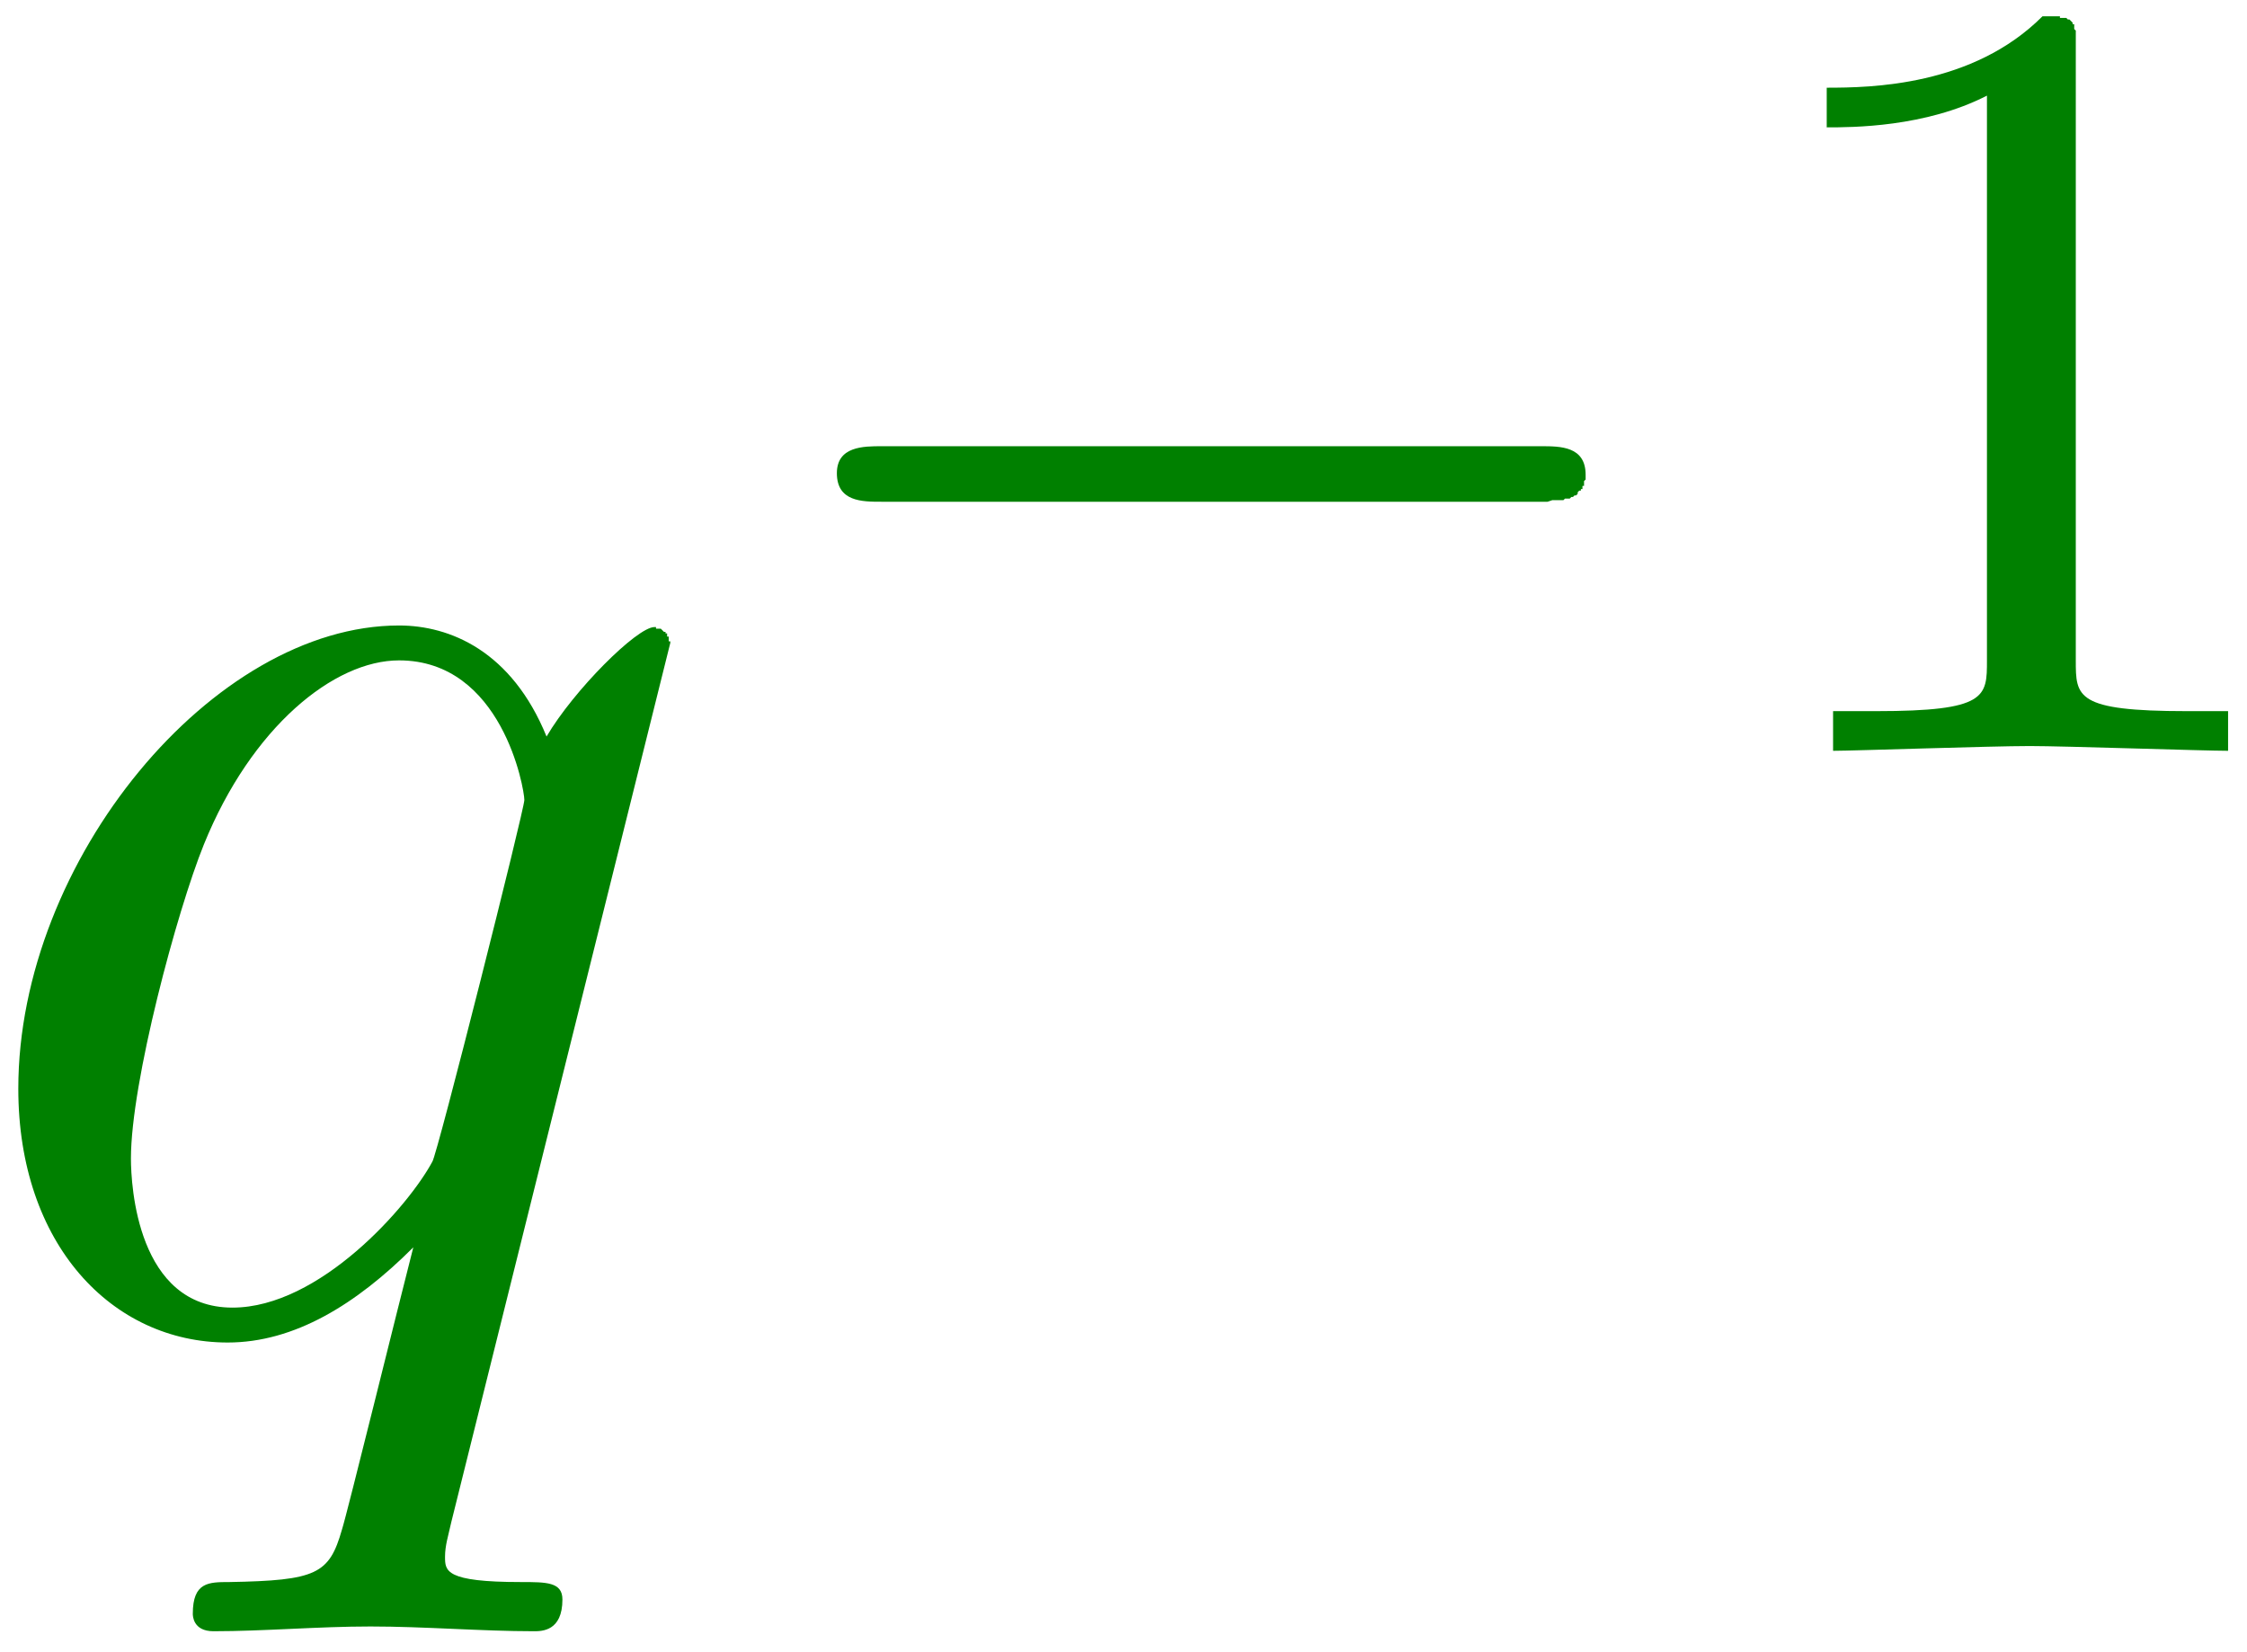 <?xml version="1.0" encoding="UTF-8" standalone="no"?>
<!-- Created with Inkscape (http://www.inkscape.org/) -->

<svg
   xmlns:dc="http://purl.org/dc/elements/1.1/"
   xmlns:cc="http://creativecommons.org/ns#"
   xmlns:rdf="http://www.w3.org/1999/02/22-rdf-syntax-ns#"
   xmlns:svg="http://www.w3.org/2000/svg"
   xmlns="http://www.w3.org/2000/svg"
   xmlns:sodipodi="http://sodipodi.sourceforge.net/DTD/sodipodi-0.dtd"
   xmlns:inkscape="http://www.inkscape.org/namespaces/inkscape"
   width="424.938"
   height="312.438"
   id="svg2"
   version="1.1"
   inkscape:version="0.48.0 r9654"
   sodipodi:docname="vqoperator.svg">
  <sodipodi:namedview
     id="base"
     pagecolor="#ffffff"
     bordercolor="#666666"
     borderopacity="1.0"
     inkscape:pageopacity="0.0"
     inkscape:pageshadow="2"
     inkscape:zoom="0.35"
     inkscape:cx="194.9911"
     inkscape:cy="53.030817"
     inkscape:document-units="px"
     inkscape:current-layer="layer1"
     showgrid="false"
     inkscape:window-width="1440"
     inkscape:window-height="823"
     inkscape:window-x="0"
     inkscape:window-y="25"
     inkscape:window-maximized="1"
     fit-margin-top="2"
     fit-margin-left="2"
     fit-margin-right="2"
     fit-margin-bottom="2" />
  <defs
     id="defs4">



</defs>
  <g
     id="layer1"
     inkscape:groupmode="layer"
     inkscape:label="Layer 1"
     transform="translate(-180.009,-272.955)">
    <path
       style="font-style:normal;font-variant:normal;font-weight:normal;font-stretch:normal;letter-spacing:normal;word-spacing:normal;text-anchor:start;fill:#008000;stroke:#008000;stroke-width:0;stroke-linecap:butt;stroke-linejoin:miter;stroke-miterlimit:10.433;stroke-opacity:1;stroke-dasharray:none;stroke-dashoffset:0"
       inkscape:connector-curvature="0"
       d="m 306.771,394.543 0,0 0,0 0,-0.3 -0.3,0 0,-0.3 0,0 0,0 0,-0.3 0,0 0,-0.3 -0.3,0 0,-0.3 0,0 0,0 0,-0.3 -0.3,0 0,0 0,-0.3 -0.3,0 0,0 -0.3,-0.3 0,0 0,0 -0.3,-0.3 0,0 -0.3,0 0,0 -0.3,0 -0.3,0 0,-0.3 -0.3,0 0,0 c -3.3,0 -15.3,12 -20.4,20.7 -6.6,-16.2 -18.3,-21 -27.9,-21 v 6.6 c 19.5,0 23.7,24.3 23.7,26.4 0,1.8 -16.5,67.2 -17.4,68.4 -4.5,8.4 -21.3,27.6 -37.8,27.6 h 0 c -18,0 -19.2,-23.1 -19.2,-28.2 0,-14.4 8.7,-46.8 13.8,-59.4 9,-22.2 24.6,-34.8 36.9,-34.8 v -6.6 c -35.1,0 -72,44.4 -72,87.6 0,29.4 17.7,48 39.6,48 12.6,0 24.3,-7.2 35.1,-18 -2.7,10.5 -12.6,50.7 -13.5,53.4 -2.4,8.4 -4.8,9.6 -21.3,9.9 -3.9,0 -6.9,0 -6.9,6 0,0.3 0,3.3 3.9,3.3 9.6,0 19.8,-0.9 29.7,-0.9 10.2,0 21,0.9 30.9,0.9 1.5,0 5.4,0 5.4,-6 0,-3.3 -3,-3.3 -7.8,-3.3 -14.4,0 -14.4,-2.1 -14.4,-4.8 0,-2.1 0.6,-3.9 1.2,-6.6 z"
       id="path2991" />
    <path
       style="font-style:normal;font-variant:normal;font-weight:normal;font-stretch:normal;letter-spacing:normal;word-spacing:normal;text-anchor:start;fill:#008000;stroke:#008000;stroke-width:0;stroke-linecap:butt;stroke-linejoin:miter;stroke-miterlimit:10.433;stroke-opacity:1;stroke-dasharray:none;stroke-dashoffset:0"
       inkscape:connector-curvature="0"
       d="m 471.471,367.843 0.3,0 0.3,0 0.3,0 0.3,0 0.9,-0.3 0.3,0 0.3,0 0.3,0 0.3,0 0.3,0 0.6,0 0.3,-0.3 0.3,0 0.3,0 0.3,0 0.3,-0.3 0.3,0 0.3,-0.3 0.3,0 0.3,-0.3 0,-0.3 0.3,-0.3 0.3,0 0,0 0,-0.3 0.3,0 0,-0.3 0,0 0,-0.3 0.3,0 0,-0.3 0,-0.3 0,0 0,-0.3 0,0 0.3,-0.3 0,-0.3 0,-0.3 0,0 0,-0.3 c 0,-5.4 -4.8,-5.4 -8.4,-5.4 h -124.8 c -3.3,0 -8.4,0 -8.4,5.1 0,5.4 4.8,5.4 8.4,5.4 z"
       id="path2993" />
    <path
       style="font-style:normal;font-variant:normal;font-weight:normal;font-stretch:normal;letter-spacing:normal;word-spacing:normal;text-anchor:start;fill:#008000;stroke:#008000;stroke-width:0;stroke-linecap:butt;stroke-linejoin:miter;stroke-miterlimit:10.433;stroke-opacity:1;stroke-dasharray:none;stroke-dashoffset:0"
       inkscape:connector-curvature="0"
       d="m 572.571,282.043 0,-0.3 0,-0.3 0,-0.3 0,-0.3 0,0 0,-0.3 0,-0.3 0,-0.3 0,0 0,-0.3 0,0 0,-0.3 0,-0.3 0,0 0,-0.3 0,0 -0.3,-0.3 0,0 0,-0.3 0,-0.3 0,-0.3 -0.3,0 0,-0.3 -0.3,-0.3 0,0 -0.3,-0.3 0,0 -0.3,0 -0.3,-0.3 0,0 -0.3,0 -0.3,0 -0.3,0 0,0 -0.3,0 0,-0.3 -0.3,0 -0.3,0 0,0 -0.3,0 -0.3,0 0,0 -0.3,0 -0.3,0 -0.3,0 0,0 -0.3,0 -0.3,0 -0.3,0 -0.3,0 c -13.2,13.2 -32.4,13.5 -40.8,13.5 v 7.5 c 4.8,0 18.6,0 30.3,-6 v 106.8 c 0,6.9 0,9.6 -21,9.6 h -8.1 v 7.5 c 3.9,0 29.7,-0.9 37.2,-0.9 6.6,0 33,0.9 37.5,0.9 v -7.5 h -7.8 c -21,0 -21,-2.7 -21,-9.6 z"
       id="path2995" />
  </g>
</svg>
